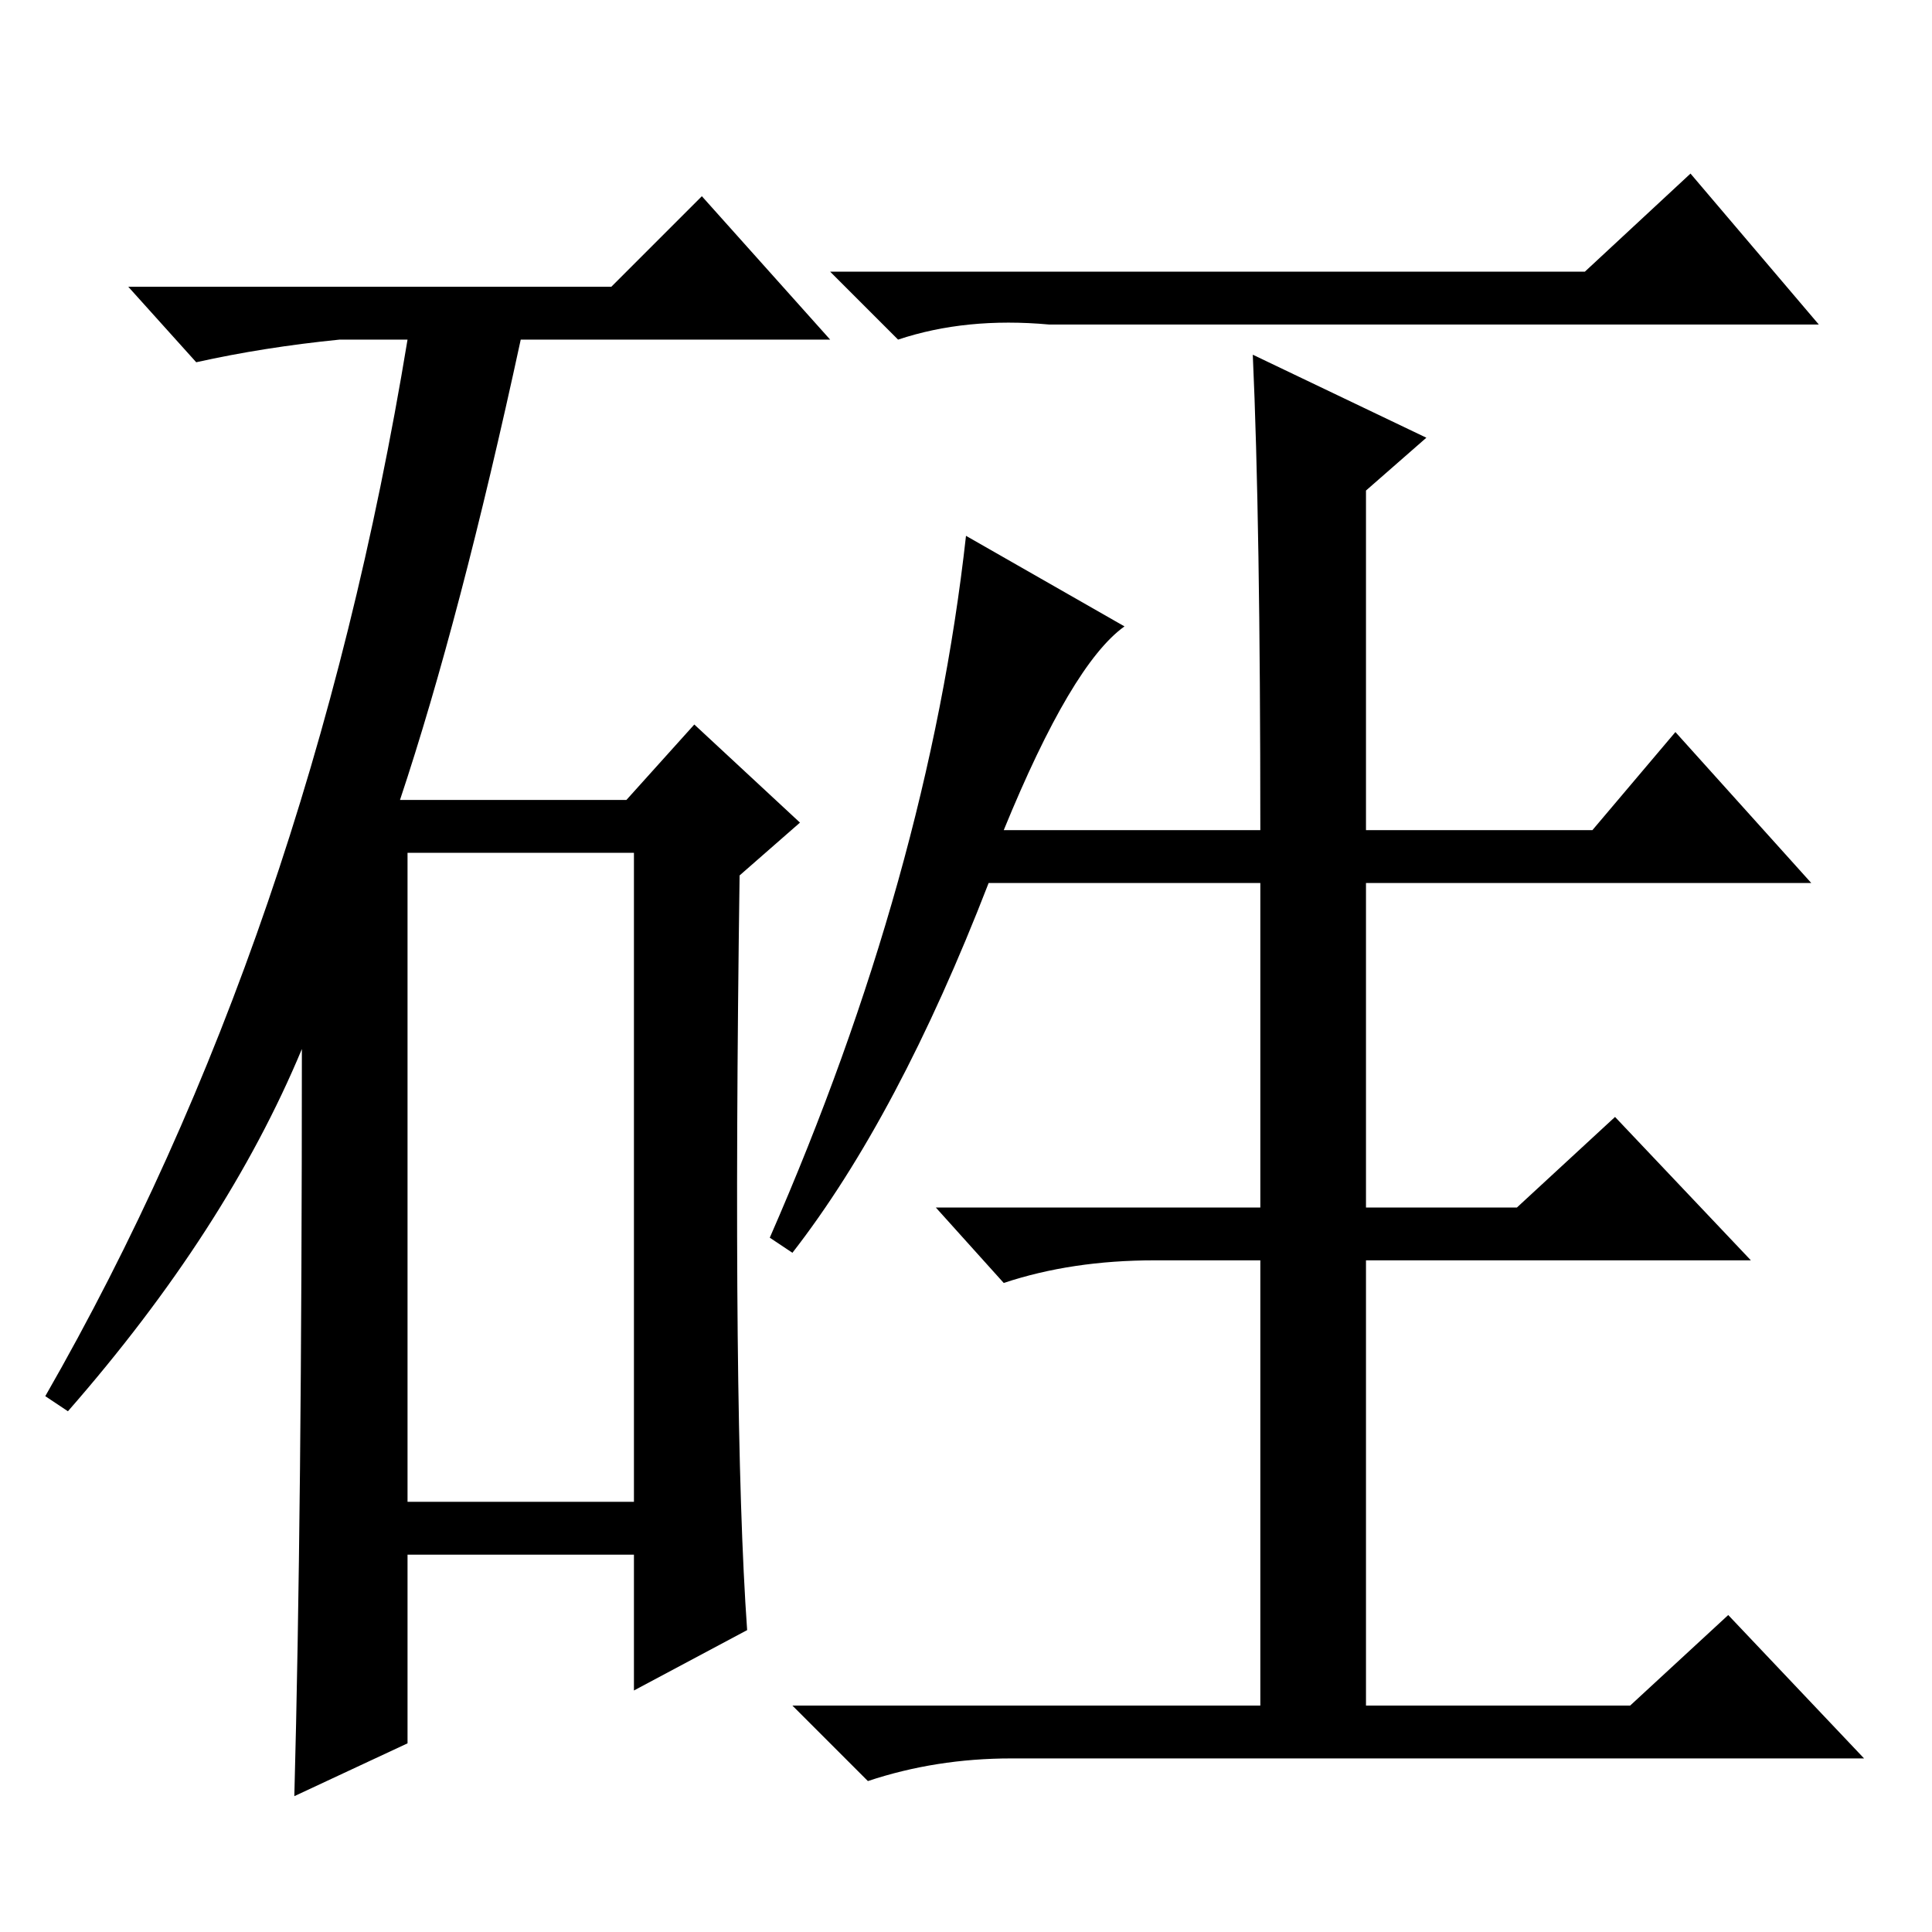 <?xml version="1.0" standalone="no"?>
<!DOCTYPE svg PUBLIC "-//W3C//DTD SVG 1.1//EN" "http://www.w3.org/Graphics/SVG/1.1/DTD/svg11.dtd" >
<svg xmlns="http://www.w3.org/2000/svg" xmlns:xlink="http://www.w3.org/1999/xlink" version="1.1" viewBox="0 -36 256 256">
  <g transform="matrix(1 0 0 -1 0 220)">
   <path fill="currentColor"
d="M81 218l12 12l17 -19h-41q-8 -37 -16 -61h30l9 10l14 -13l-8 -7q-1 -72 1 -100l-15 -8v18h-30v-25l-15 -7q1 37 1 99q-10 -24 -31 -48l-3 2q35 61 48 140h-9q-10 -1 -19 -3l-9 10h64zM54 57h30v86h-30v-86zM210 220l14 13l17 -20h-102q-11 1 -20 -2l-9 9h100zM133 146h34
q0 41 -1 63l23 -11l-8 -7v-45h30l11 13l18 -20h-59v-43h20l13 12l18 -19h-51v-59h35l13 12l18 -19h-113q-10 0 -19 -3l-10 10h62v59h-14q-11 0 -20 -3l-9 10h43v43h-36q-12 -31 -26 -49l-3 2q21 48 26 93l21 -12q-7 -5 -16 -27z" />
  </g>

</svg>
